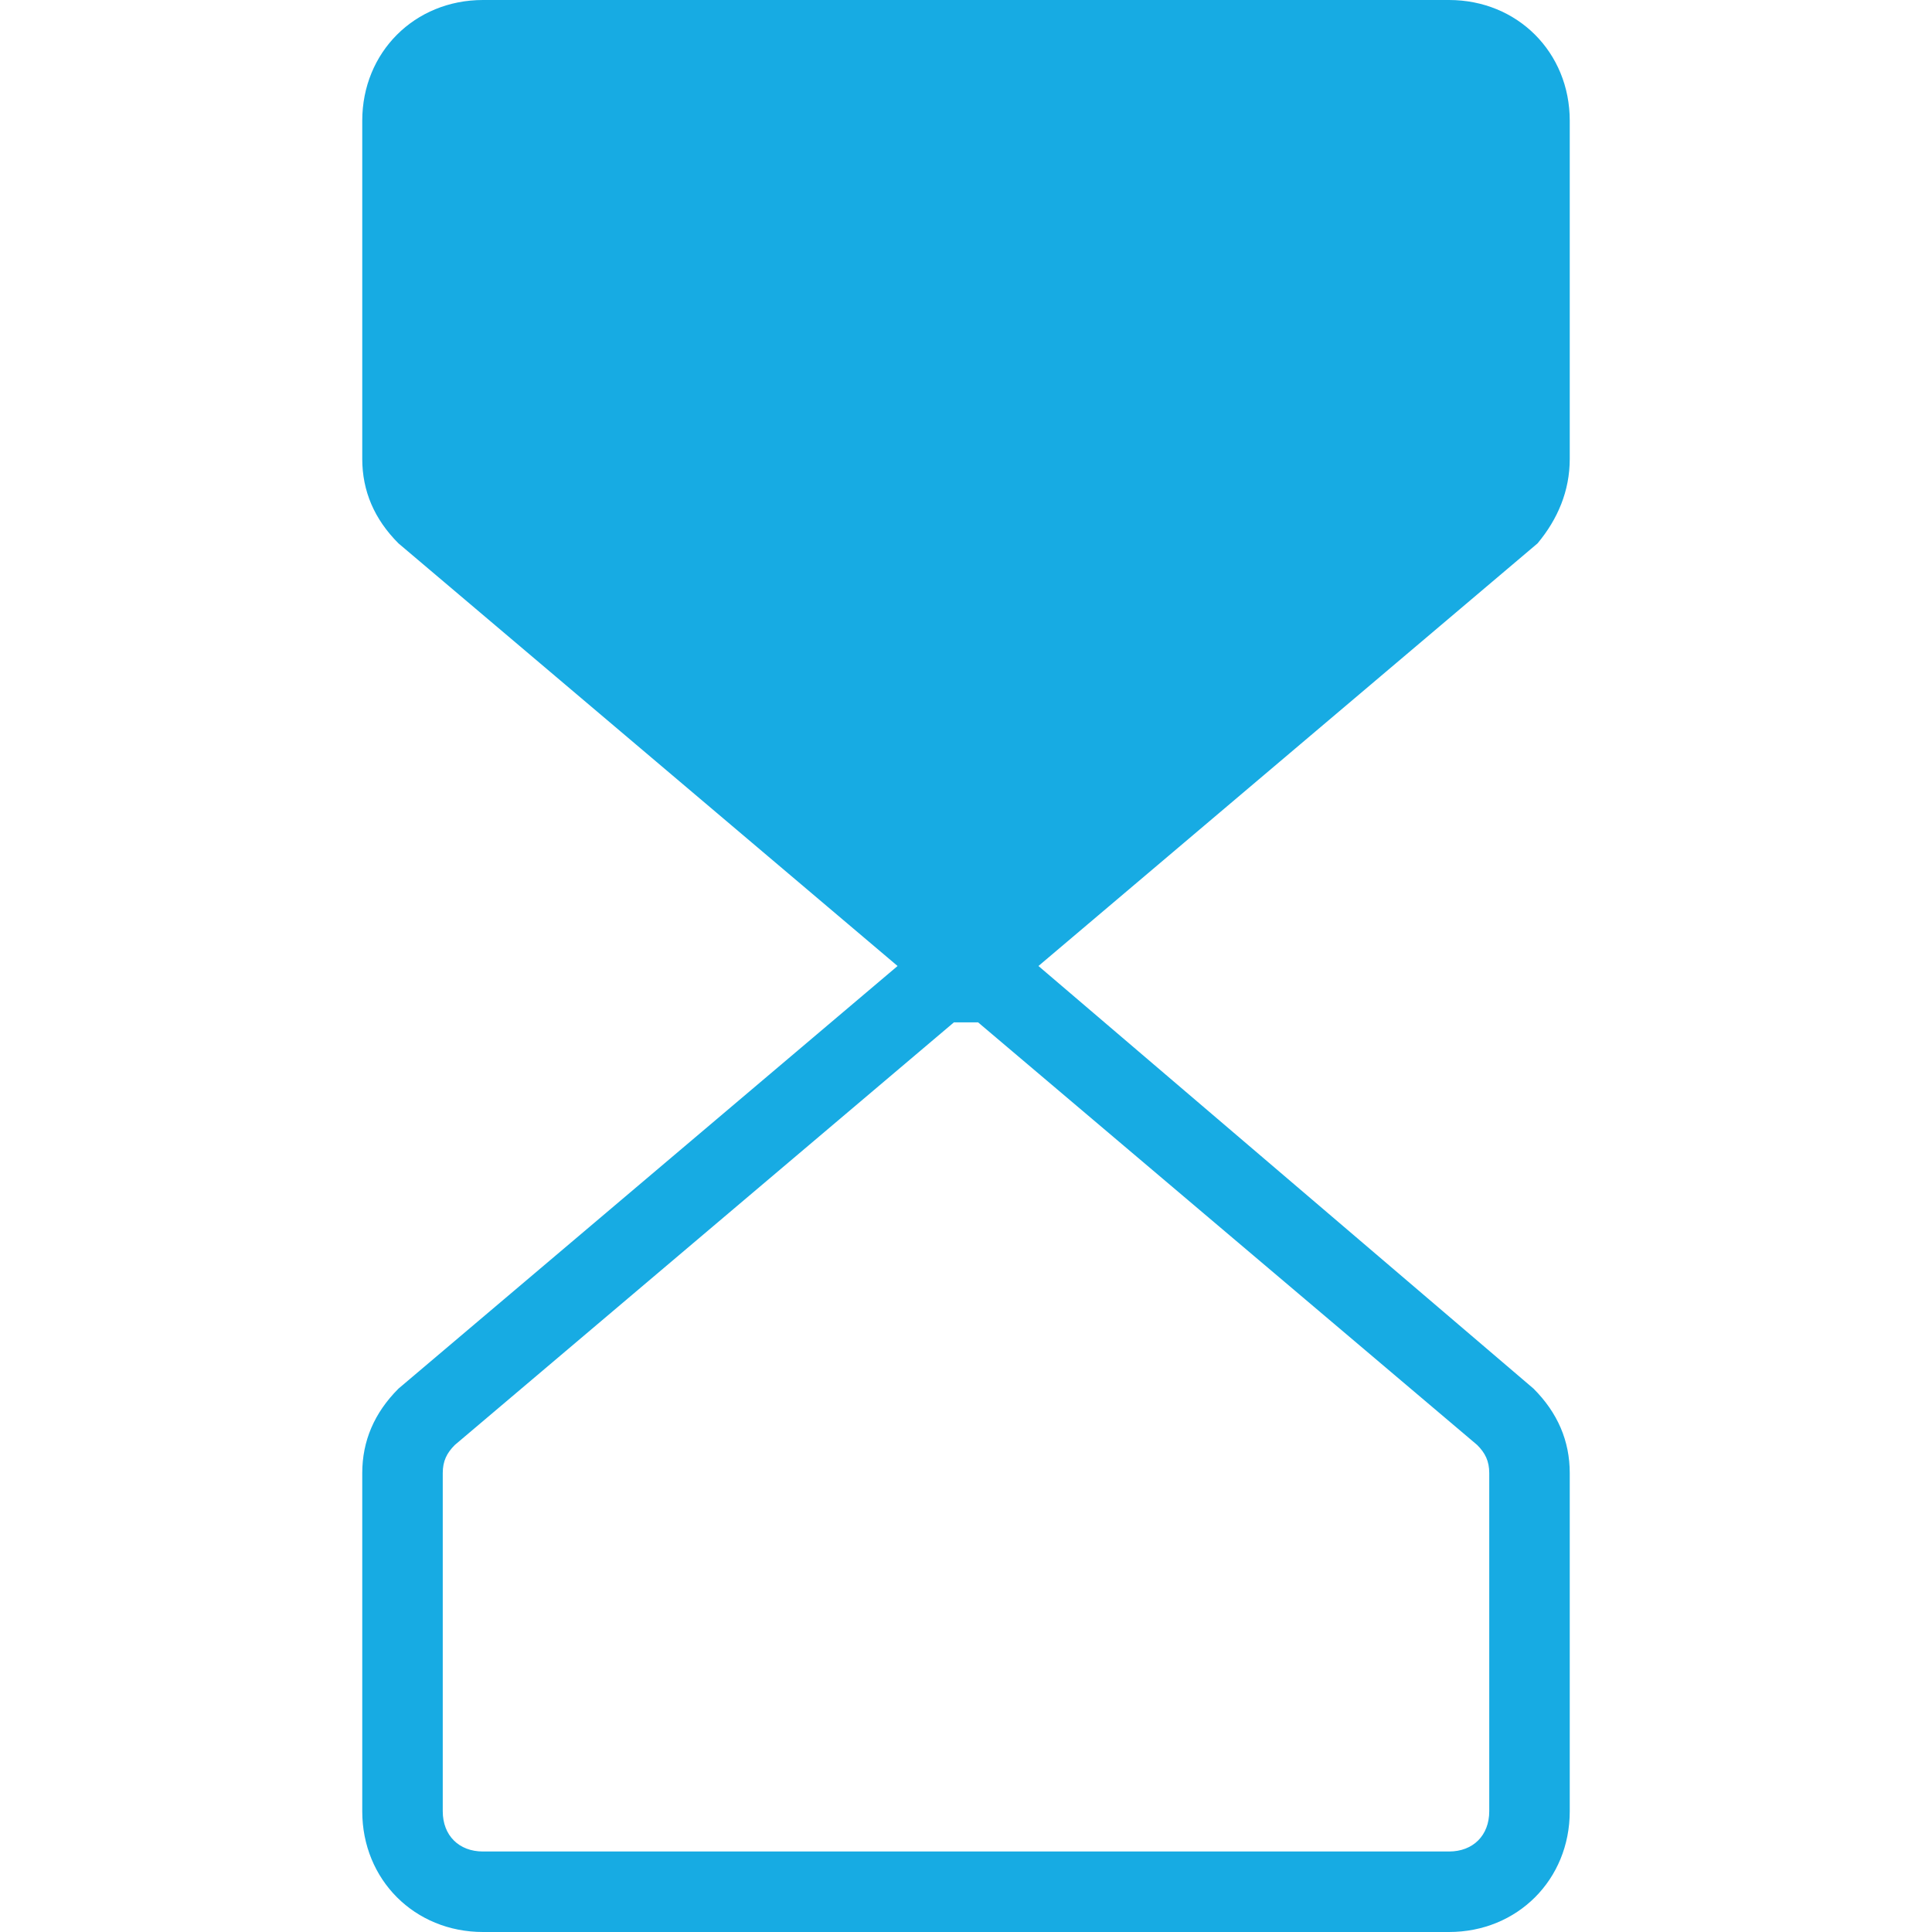 <?xml version="1.0" standalone="no"?><!DOCTYPE svg PUBLIC "-//W3C//DTD SVG 1.1//EN" "http://www.w3.org/Graphics/SVG/1.1/DTD/svg11.dtd"><svg t="1630345953049" class="icon" viewBox="0 0 1024 1024" version="1.1" xmlns="http://www.w3.org/2000/svg" p-id="36312" xmlns:xlink="http://www.w3.org/1999/xlink" width="200" height="200"><defs><style type="text/css"></style></defs><path d="M832 243.2V64c0-36.267-27.733-64-64-64H256c-36.267 0-64 27.733-64 64v179.2c0 17.067 6.4 32 19.2 44.8L475.733 512 211.2 736c-12.8 12.8-19.2 27.733-19.2 44.8V960c0 36.267 27.733 64 64 64h512c36.267 0 64-27.733 64-64v-179.2c0-17.067-6.4-32-19.2-44.8L550.4 512l264.533-224c10.667-12.8 17.067-27.733 17.067-44.8z m-313.6 298.667l264.533 224c4.267 4.267 6.4 8.533 6.4 14.933V960c0 12.8-8.533 21.333-21.333 21.333H256c-12.8 0-21.333-8.533-21.333-21.333v-179.2c0-6.4 2.133-10.667 6.4-14.933l264.533-224" fill="#17abe3" p-id="36313"></path></svg>